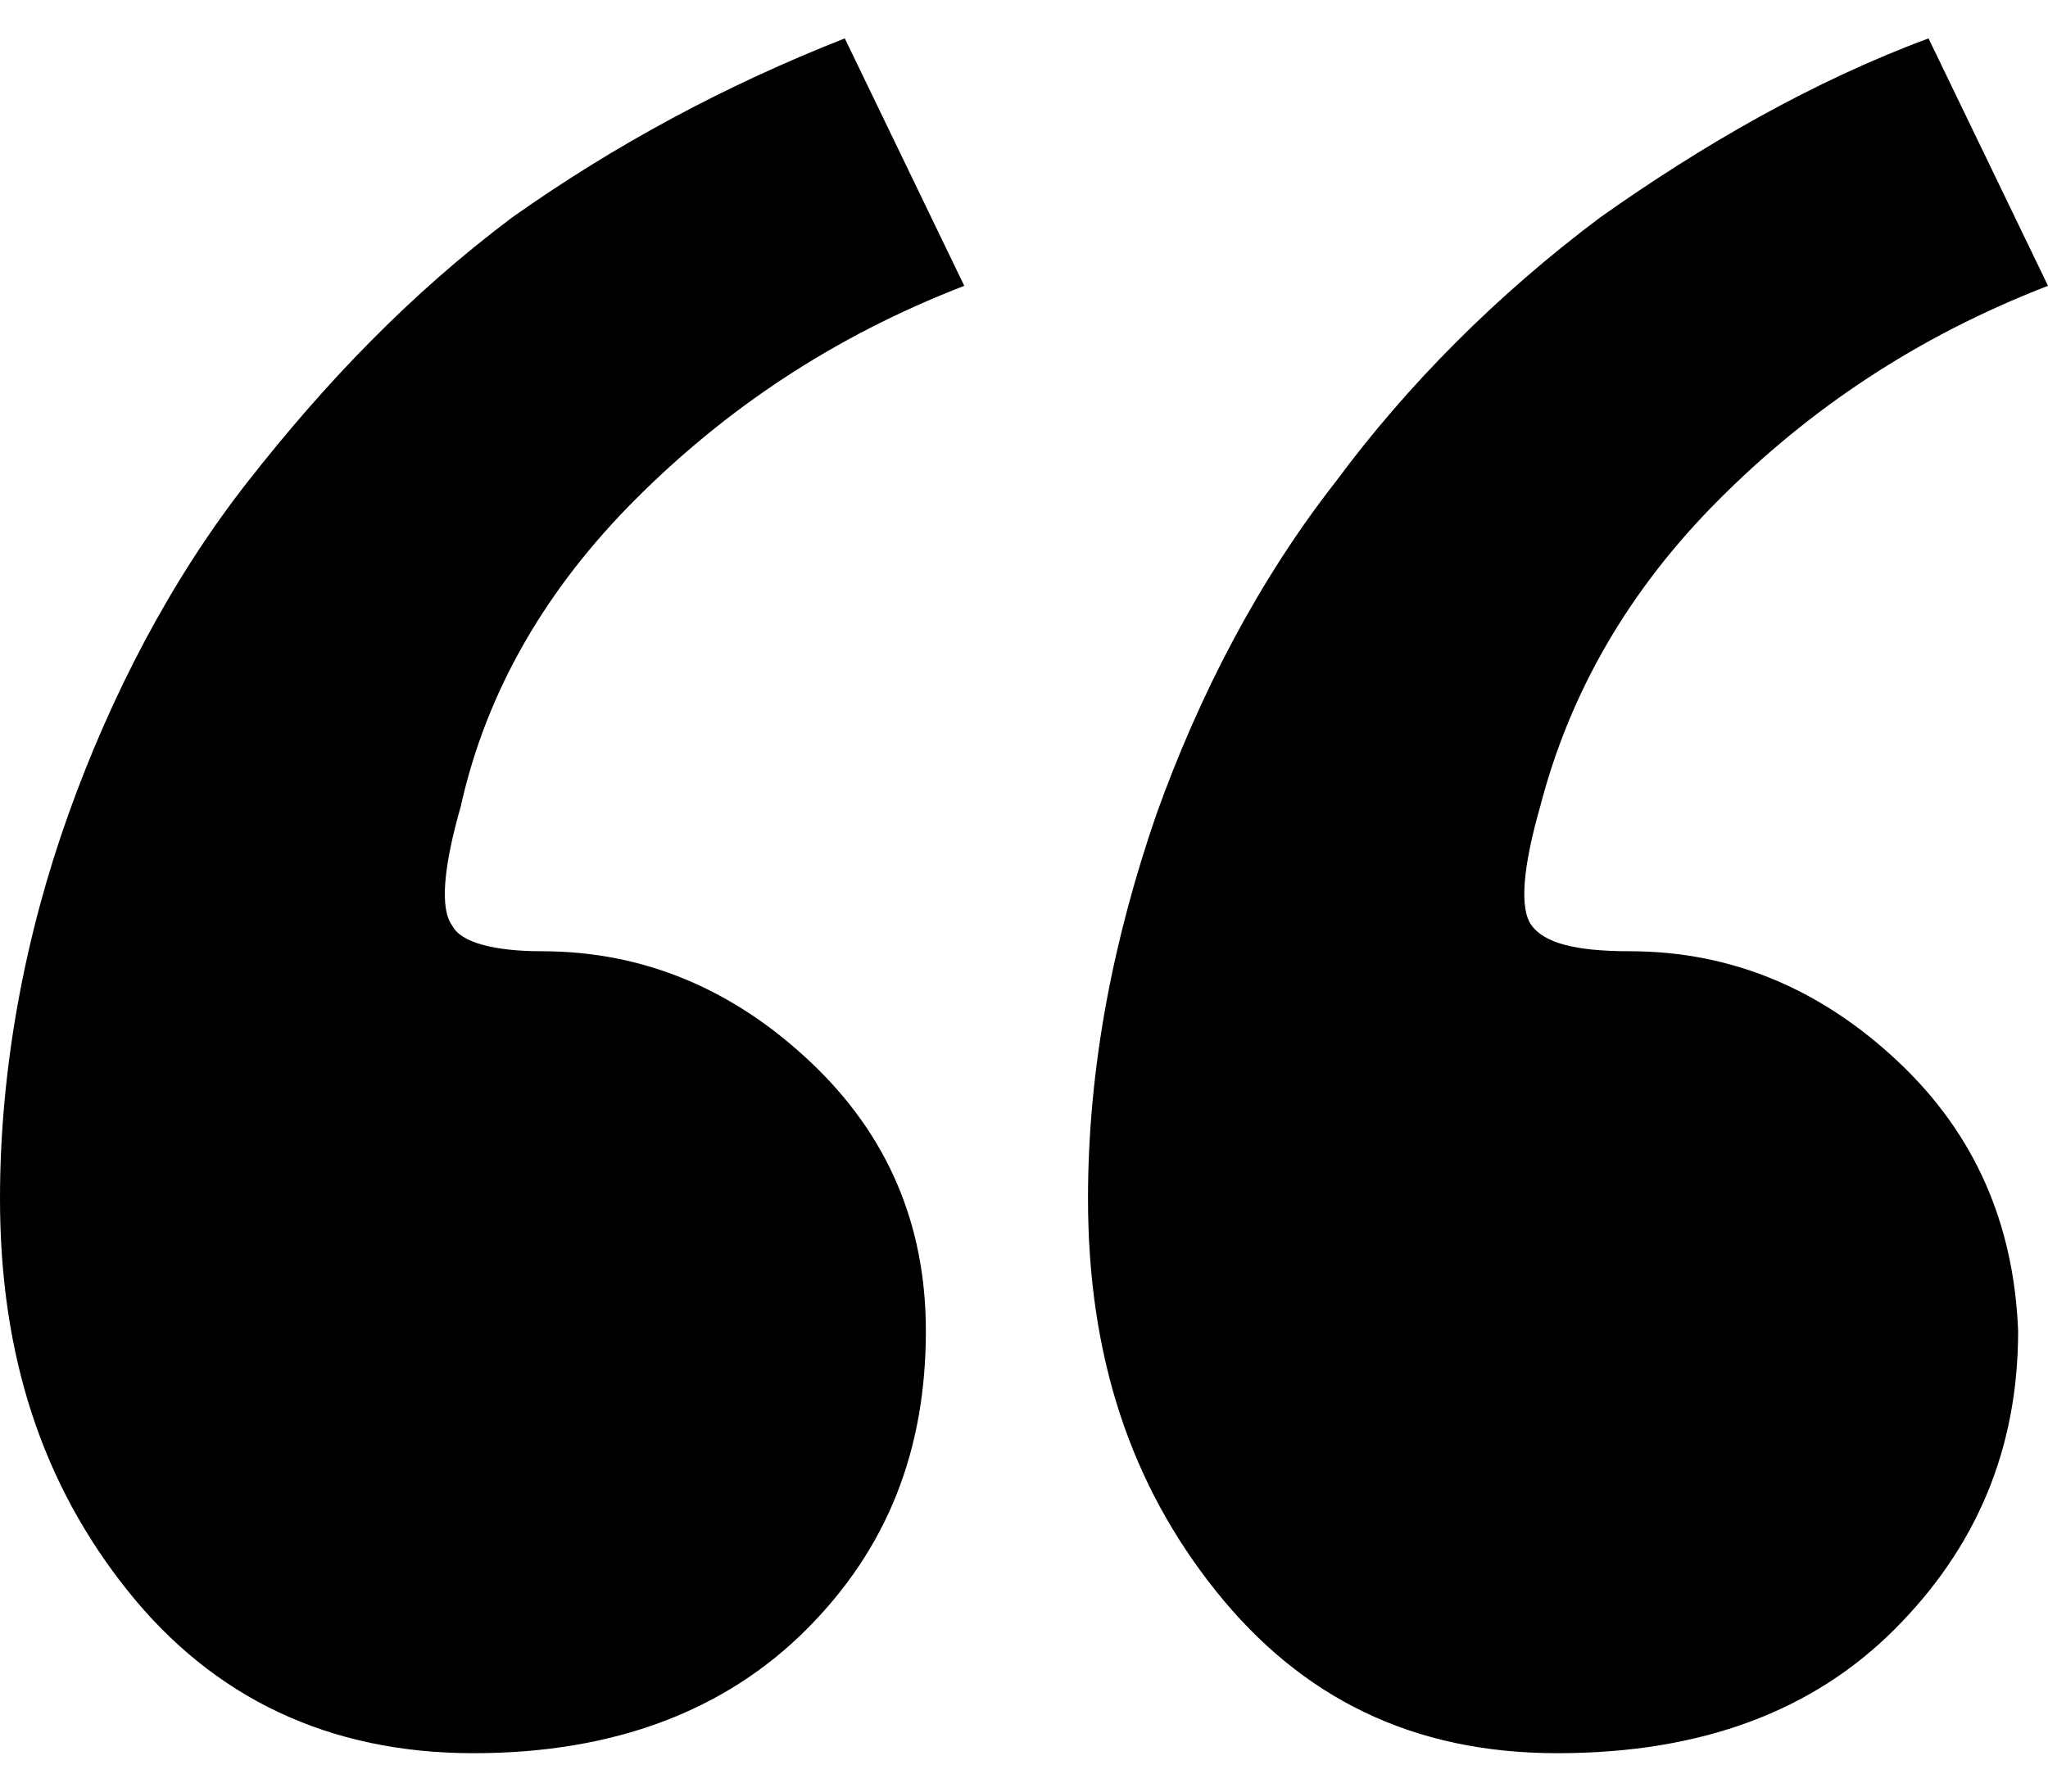 <?xml version="1.0" encoding="UTF-8"?>
<svg width="48px" height="42px" viewBox="0 0 48 42" version="1.1" xmlns="http://www.w3.org/2000/svg">
  <!-- Generator: Sketch 41.2 (35397) - http://www.bohemiancoding.com/sketch -->
  <title>openq</title>
  <desc>Created with Sketch.</desc>
  <defs></defs>
  <g id="Page-1" stroke="none" stroke-width="1" fill="none" fill-rule="evenodd">
    <g id="openq" fill="#000000">
      <g id="레이어_1">
        <path d="M19,24.9 C17.2,23.2 15.1,22.3 12.7,22.3 C11.6,22.3 10.8,22.1 10.6,21.7 C10.3,21.3 10.4,20.3 10.8,18.9 C11.4,16.2 12.8,13.8 14.9,11.7 C17,9.6 19.5,7.9 22.6,6.7 L19.8,0.9 C17,2 14.4,3.4 12,5.1 C9.6,6.9 7.6,9 5.8,11.3 C4,13.6 2.6,16.3 1.6,19.1 C0.6,21.9 0,25 0,28.1 C0,31.8 1,34.8 3,37.3 C5,39.8 7.7,41.1 11.1,41.1 C14.4,41.1 17,40.1 18.9,38.2 C20.8,36.3 21.7,34 21.7,31.2 C21.7,28.7 20.8,26.6 19,24.9 L19,24.9 Z M44.5,24.9 C42.7,23.2 40.6,22.3 38.2,22.3 C36.9,22.3 36.2,22.1 35.9,21.7 C35.6,21.3 35.7,20.3 36.1,18.9 C36.8,16.2 38.2,13.8 40.3,11.7 C42.4,9.6 44.9,7.9 48,6.7 L45.2,0.9 C42.5,1.9 39.9,3.4 37.5,5.1 C35.1,6.9 33,9 31.3,11.3 C29.5,13.6 28.1,16.3 27.1,19.1 C26.1,22 25.5,25 25.5,28.1 C25.5,31.8 26.5,34.8 28.5,37.3 C30.5,39.8 33.1,41.1 36.5,41.1 C39.9,41.1 42.5,40.1 44.4,38.2 C46.3,36.3 47.3,34 47.3,31.2 C47.2,28.7 46.3,26.6 44.5,24.9 L44.5,24.9 Z" id="Shape"></path>
      </g>
    </g>
  </g>
</svg>
